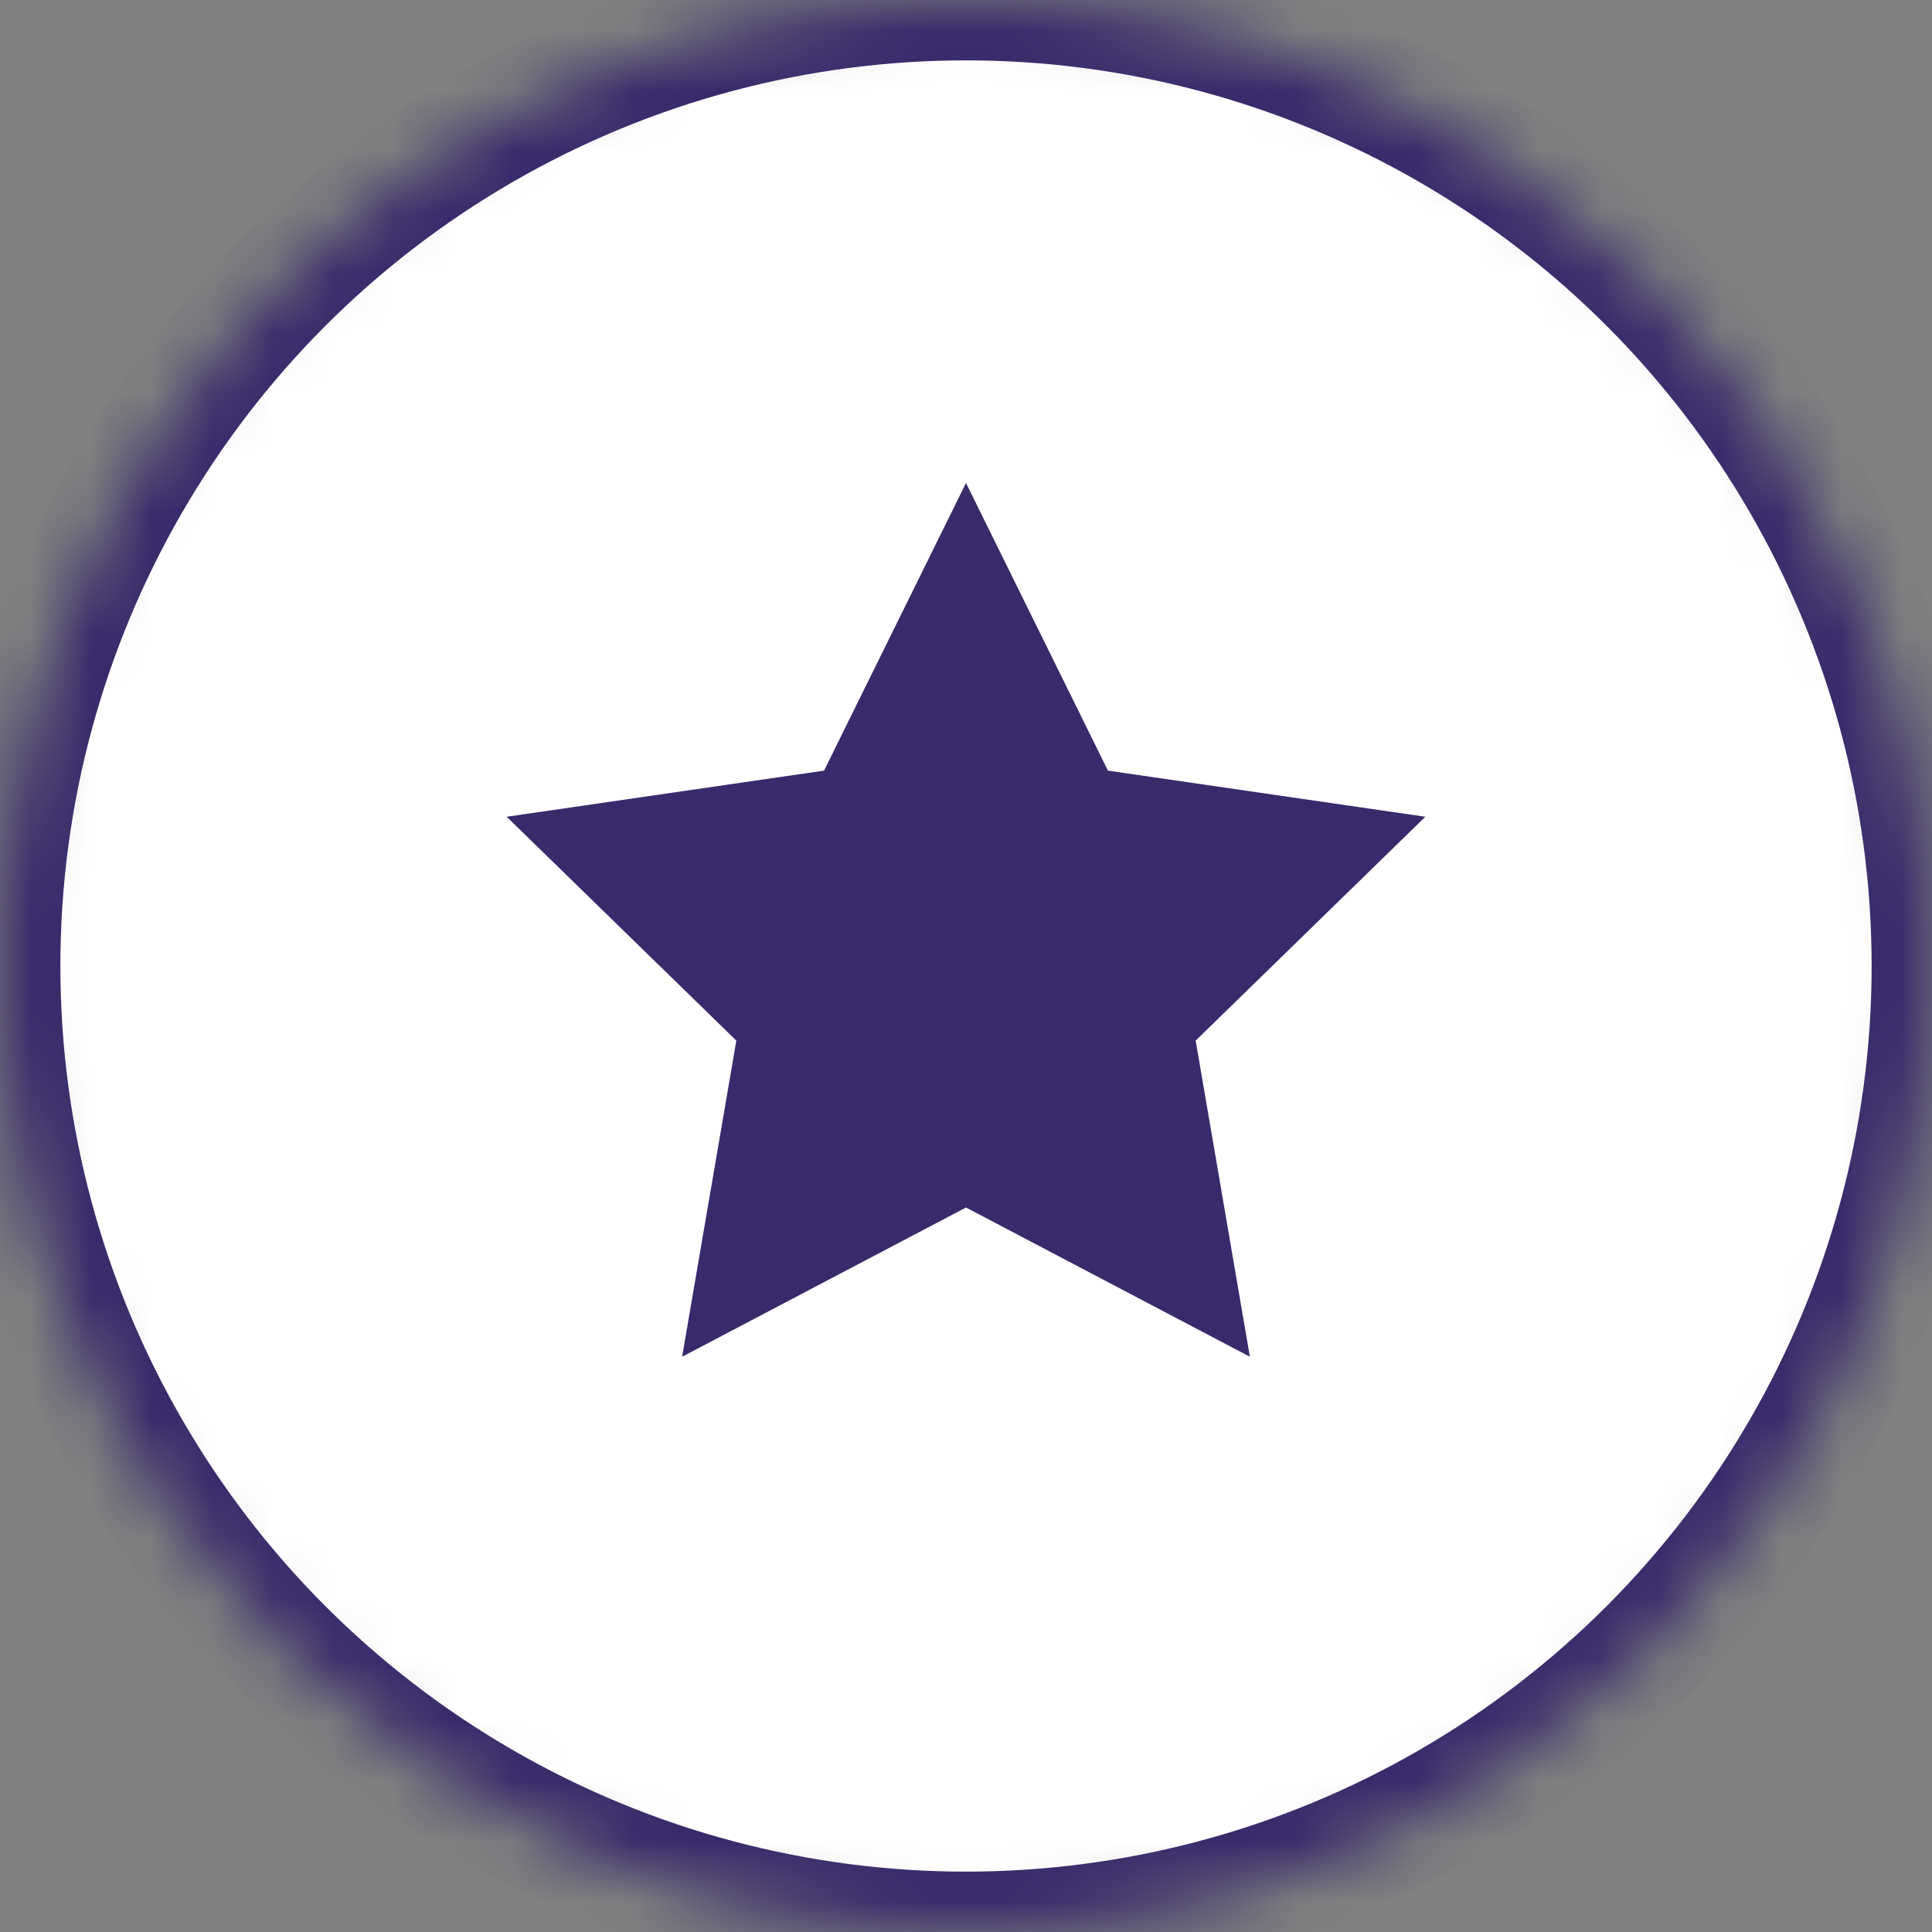 <?xml version="1.0" encoding="UTF-8" standalone="no"?>
<svg width="32px" height="32px" viewBox="0 0 32 32" version="1.1" xmlns="http://www.w3.org/2000/svg" xmlns:xlink="http://www.w3.org/1999/xlink">
    <rect x="0" y="0" width="32" height="32" fill="#808080" stroke="none"/>
    <!-- Generator: Sketch 3.8.2 (29753) - http://www.bohemiancoding.com/sketch -->
    <title>dash_menu_favorites_active</title>
    <desc>Created with Sketch.</desc>
    <defs>
        <circle id="path-1" cx="16" cy="16" r="16"></circle>
        <mask id="mask-2" maskContentUnits="userSpaceOnUse" maskUnits="objectBoundingBox" x="0" y="0" width="32" height="32" fill="white">
            <use xlink:href="#path-1"></use>
        </mask>
    </defs>
    <g id="dashboard" stroke="none" stroke-width="1" fill="none" fill-rule="evenodd">
        <g id="dash_menu_favorites_active">
            <g id="Oval-23-+-Oval-29-+-Oval-29-+-Oval-29">
                <use id="Oval-23" stroke="#392A6B" mask="url(#mask-2)" stroke-width="2" fill="#FFFFFF" xlink:href="#path-1"></use>
                <polygon id="Star-1" fill="#392A6B" points="16 20 11.298 22.472 12.196 17.236 8.392 13.528 13.649 12.764 16 8 18.351 12.764 23.608 13.528 19.804 17.236 20.702 22.472"></polygon>
            </g>
        </g>
    </g>
</svg>